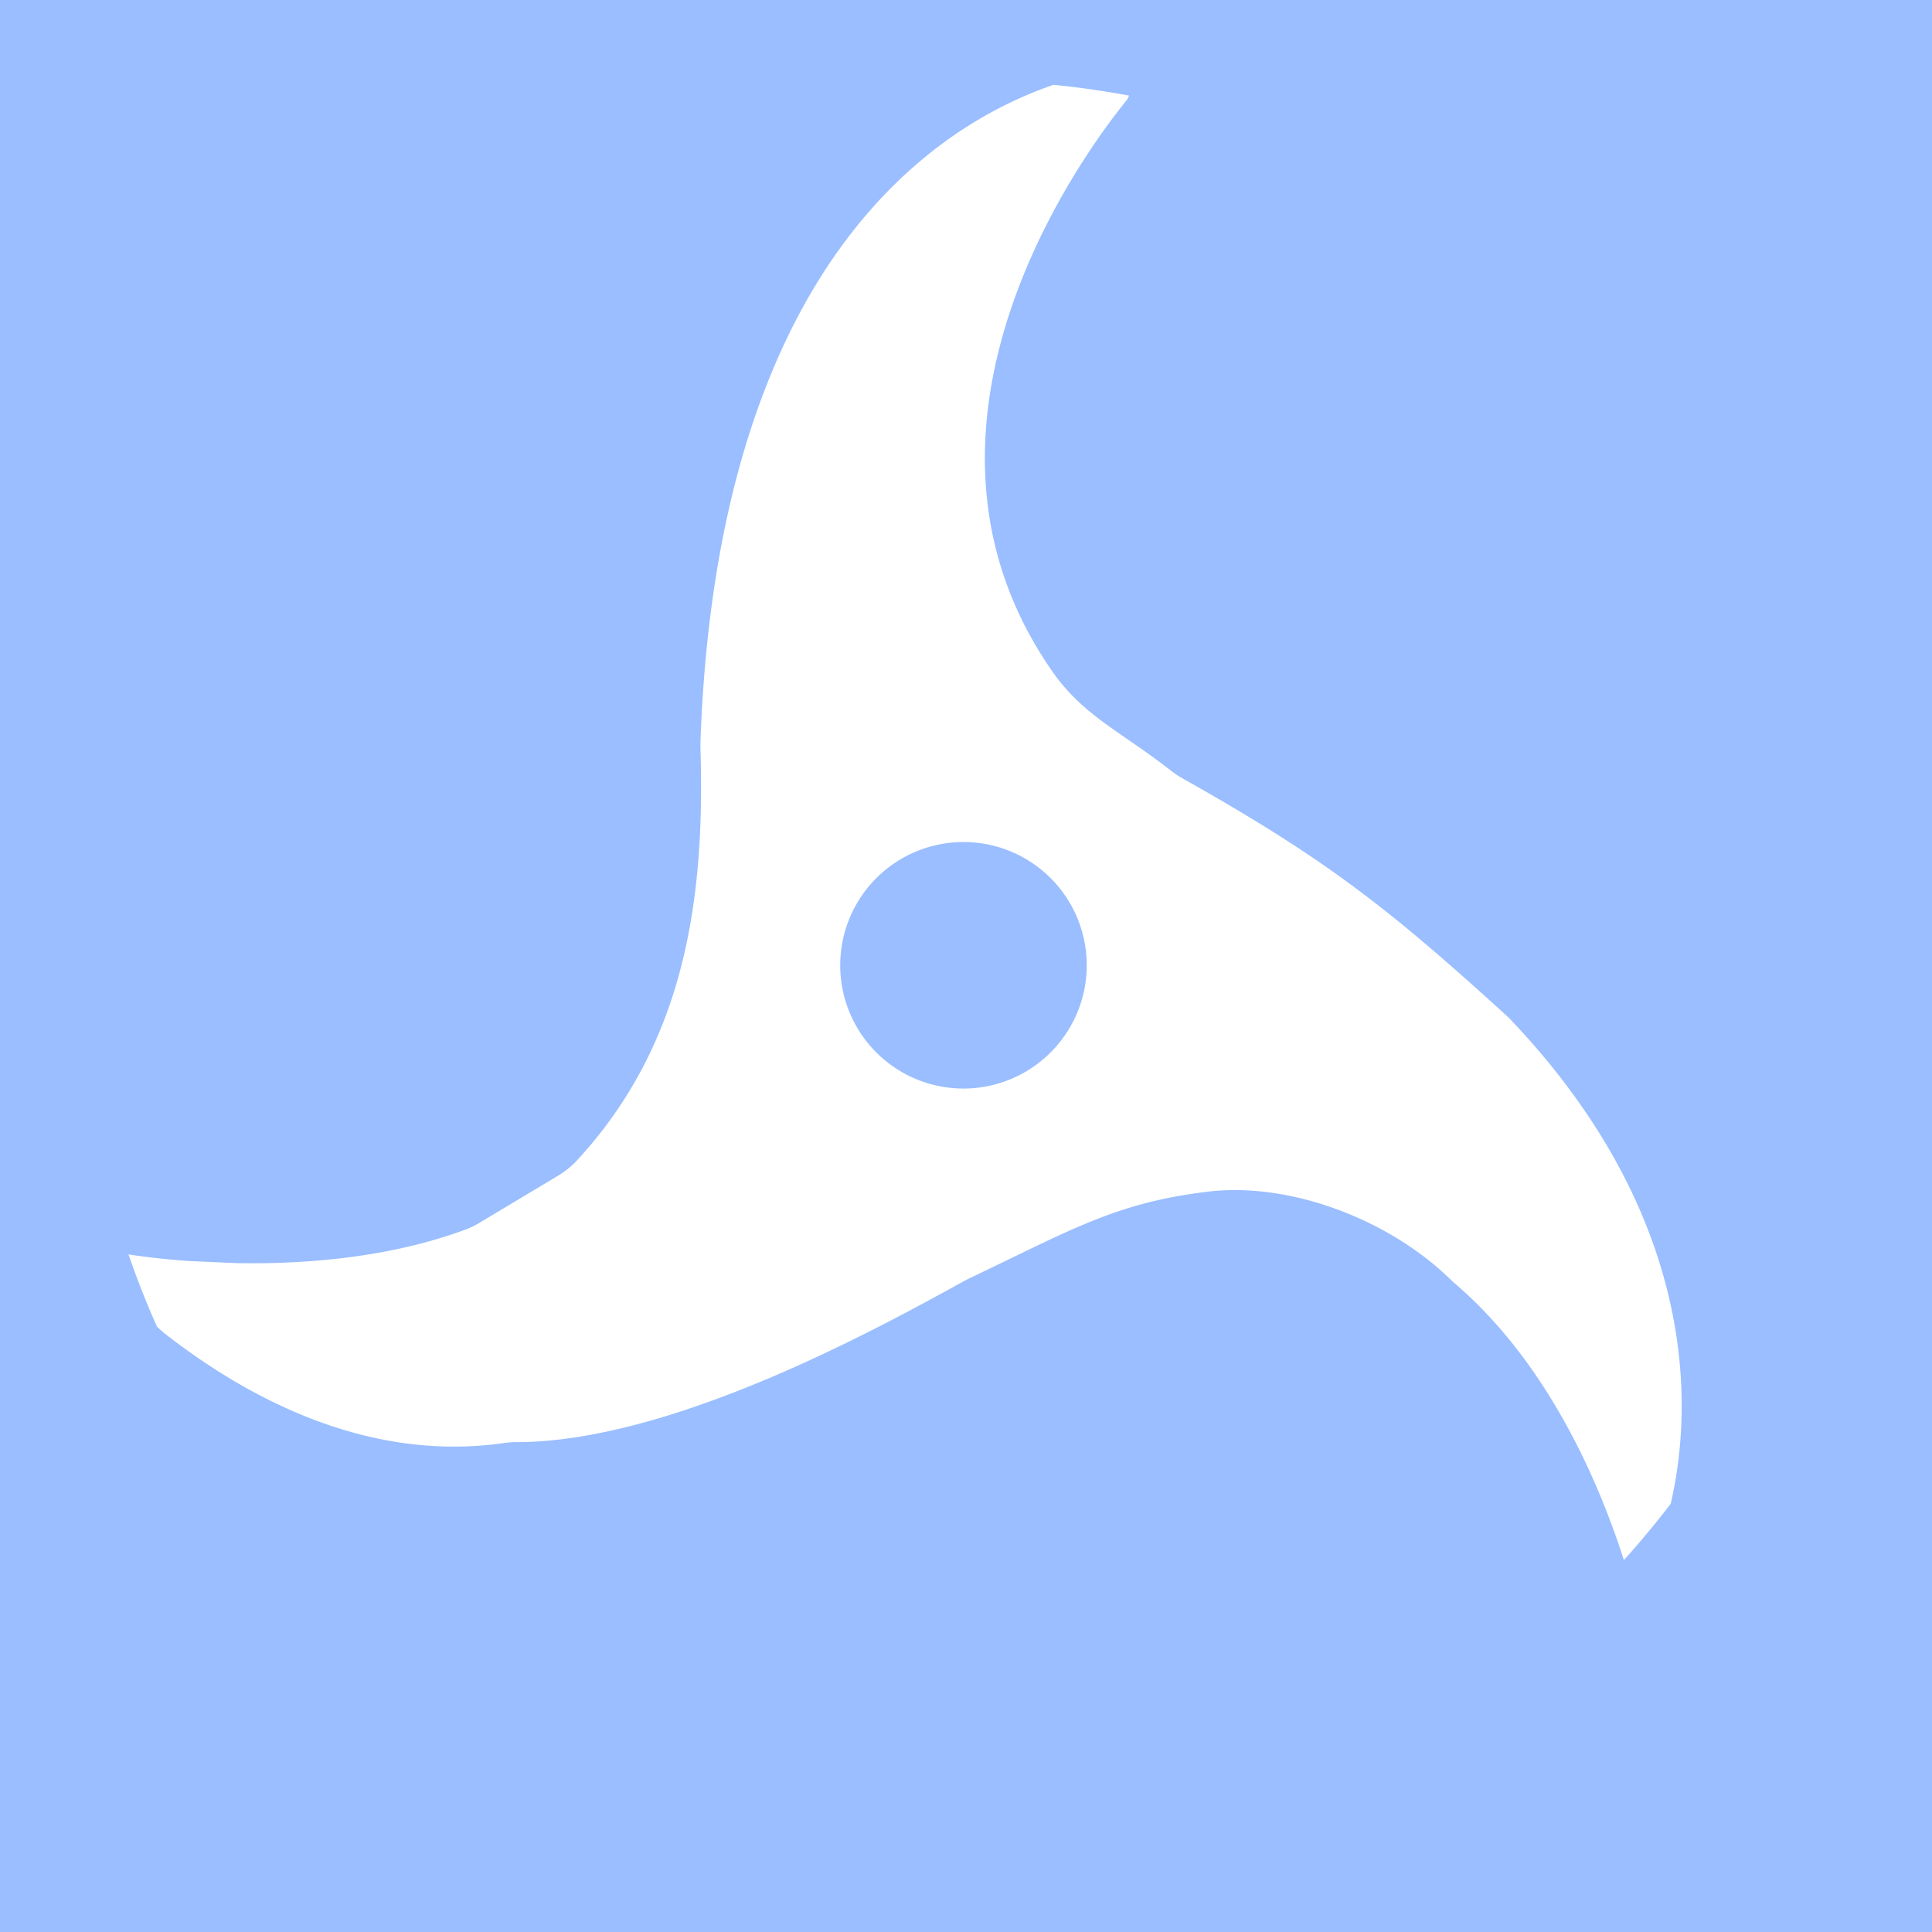 <svg xmlns="http://www.w3.org/2000/svg" viewBox="0 0 192 192">
  <rect width="100%" height="100%" fill="#9abeff" />
  <path fill="#fff"
    d="M150.18 101.39c-.16-.18-.35-.35-.53-.52-12.08-11-18.23-15.68-32.17-23.54a9.31 9.31 0 0 1-1.11-.74c-5.11-4-8.86-5.5-12-10.17C86.25 39.91 111.78 10.3 112 9.91a2.22 2.22 0 0 0 .2-.41q-3.7-.69-7.5-1.07C97.8 10.79 84 17.7 75.9 39c-3.38 8.86-5.78 20.2-6.29 34.75v.6c.45 14.66-1.38 29.21-12.3 41a8.62 8.62 0 0 1-1.92 1.53l-7.67 4.6a8.63 8.63 0 0 1-1.53.74c-7.65 2.82-16.07 3.42-22.61 3.31l-4.81-.21c-2.93-.21-5.07-.51-6-.66q1.26 3.66 2.82 7.16a8.88 8.88 0 0 0 .79.71c7.36 5.75 19.53 12.91 33.68 10.88a8.25 8.25 0 0 1 1.22-.09c15.18 0 35.18-10.84 44.51-16l.48-.25c10-4.75 14.46-7.48 23.43-8.6 8.17-1.13 18.37 2.6 24.68 8.91 9.63 8.12 14.68 20.42 17 27.66 1.63-1.8 3.17-3.67 4.65-5.59 2.29-9.79 2.61-28.59-15.85-48.06ZM39.75 126.18Zm56-18A12.25 12.25 0 1 1 108 95.93a12.26 12.26 0 0 1-12.26 12.25Z" />
</svg>
